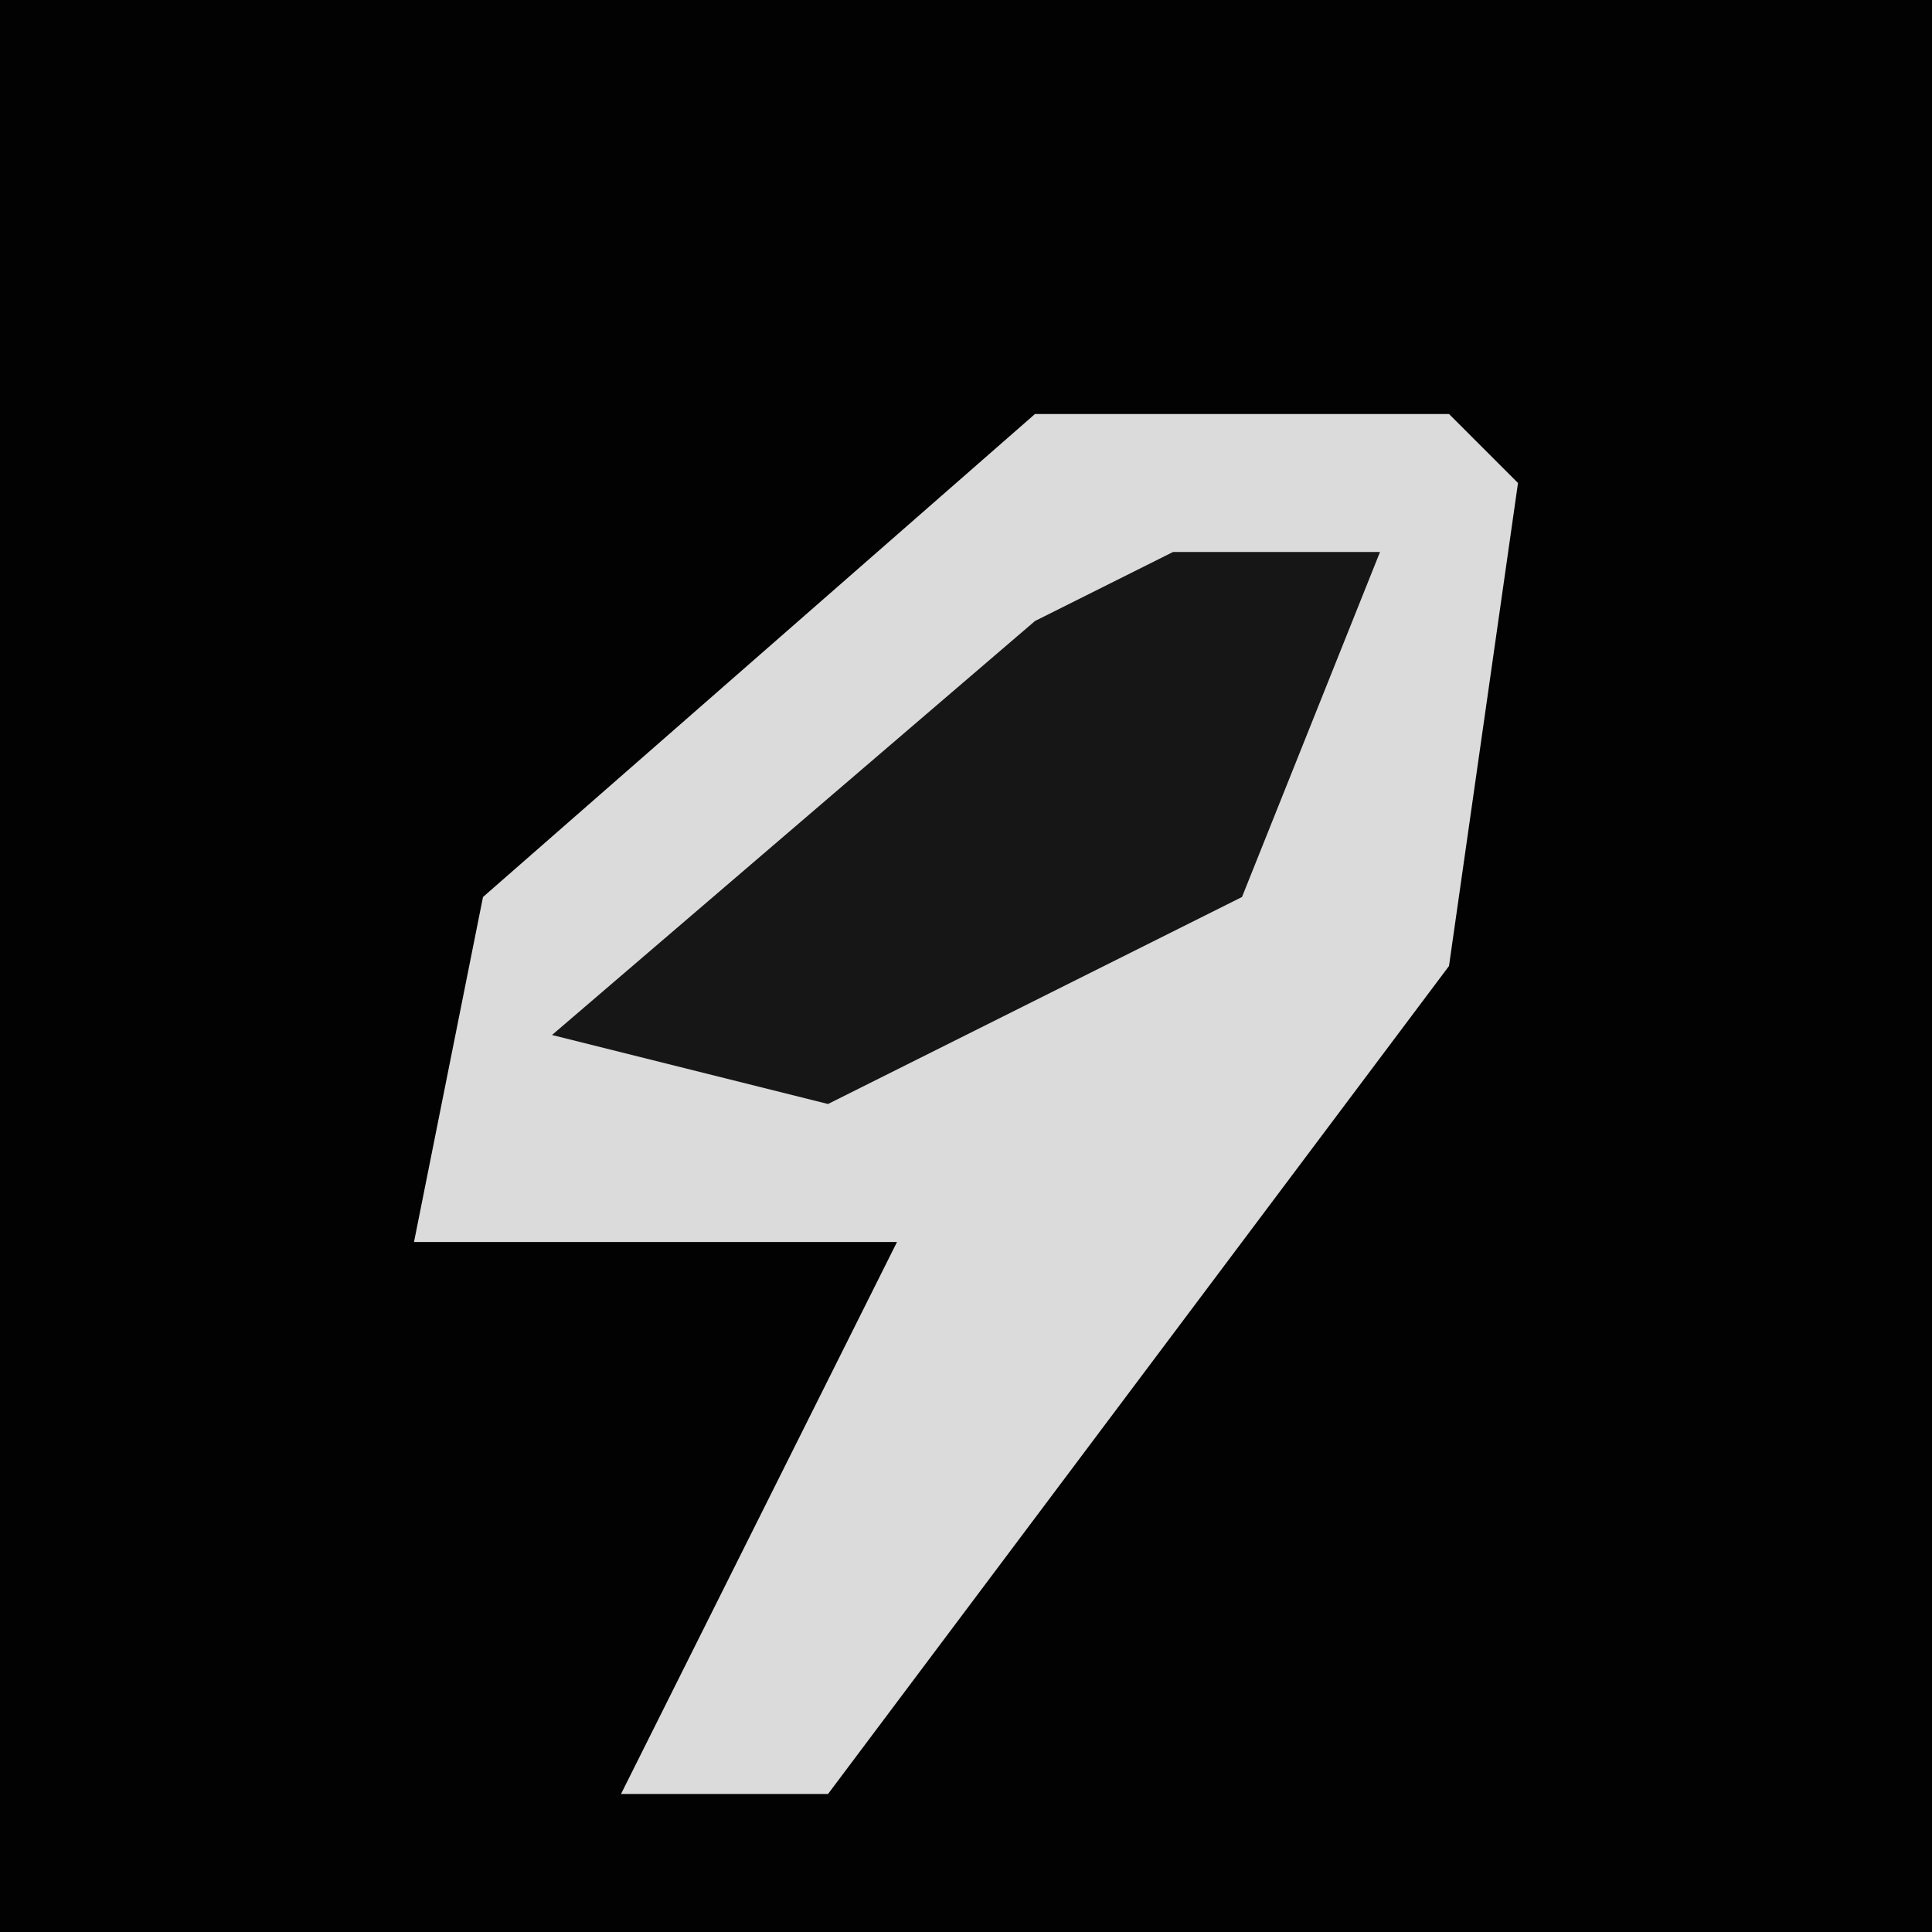 <?xml version="1.0" encoding="UTF-8"?>
<svg version="1.1" xmlns="http://www.w3.org/2000/svg" width="28" height="28">
<path d="M0,0 L28,0 L28,28 L0,28 Z " fill="#020202" transform="translate(0,0)"/>
<path d="M0,0 L6,0 L7,1 L6,8 L-3,20 L-6,20 L-4,16 L-2,12 L-9,12 L-8,7 Z " fill="#DBDBDB" transform="translate(15,6)"/>
<path d="M0,0 L3,0 L1,5 L-5,8 L-9,7 L-2,1 Z " fill="#161616" transform="translate(17,8)"/>
</svg>
